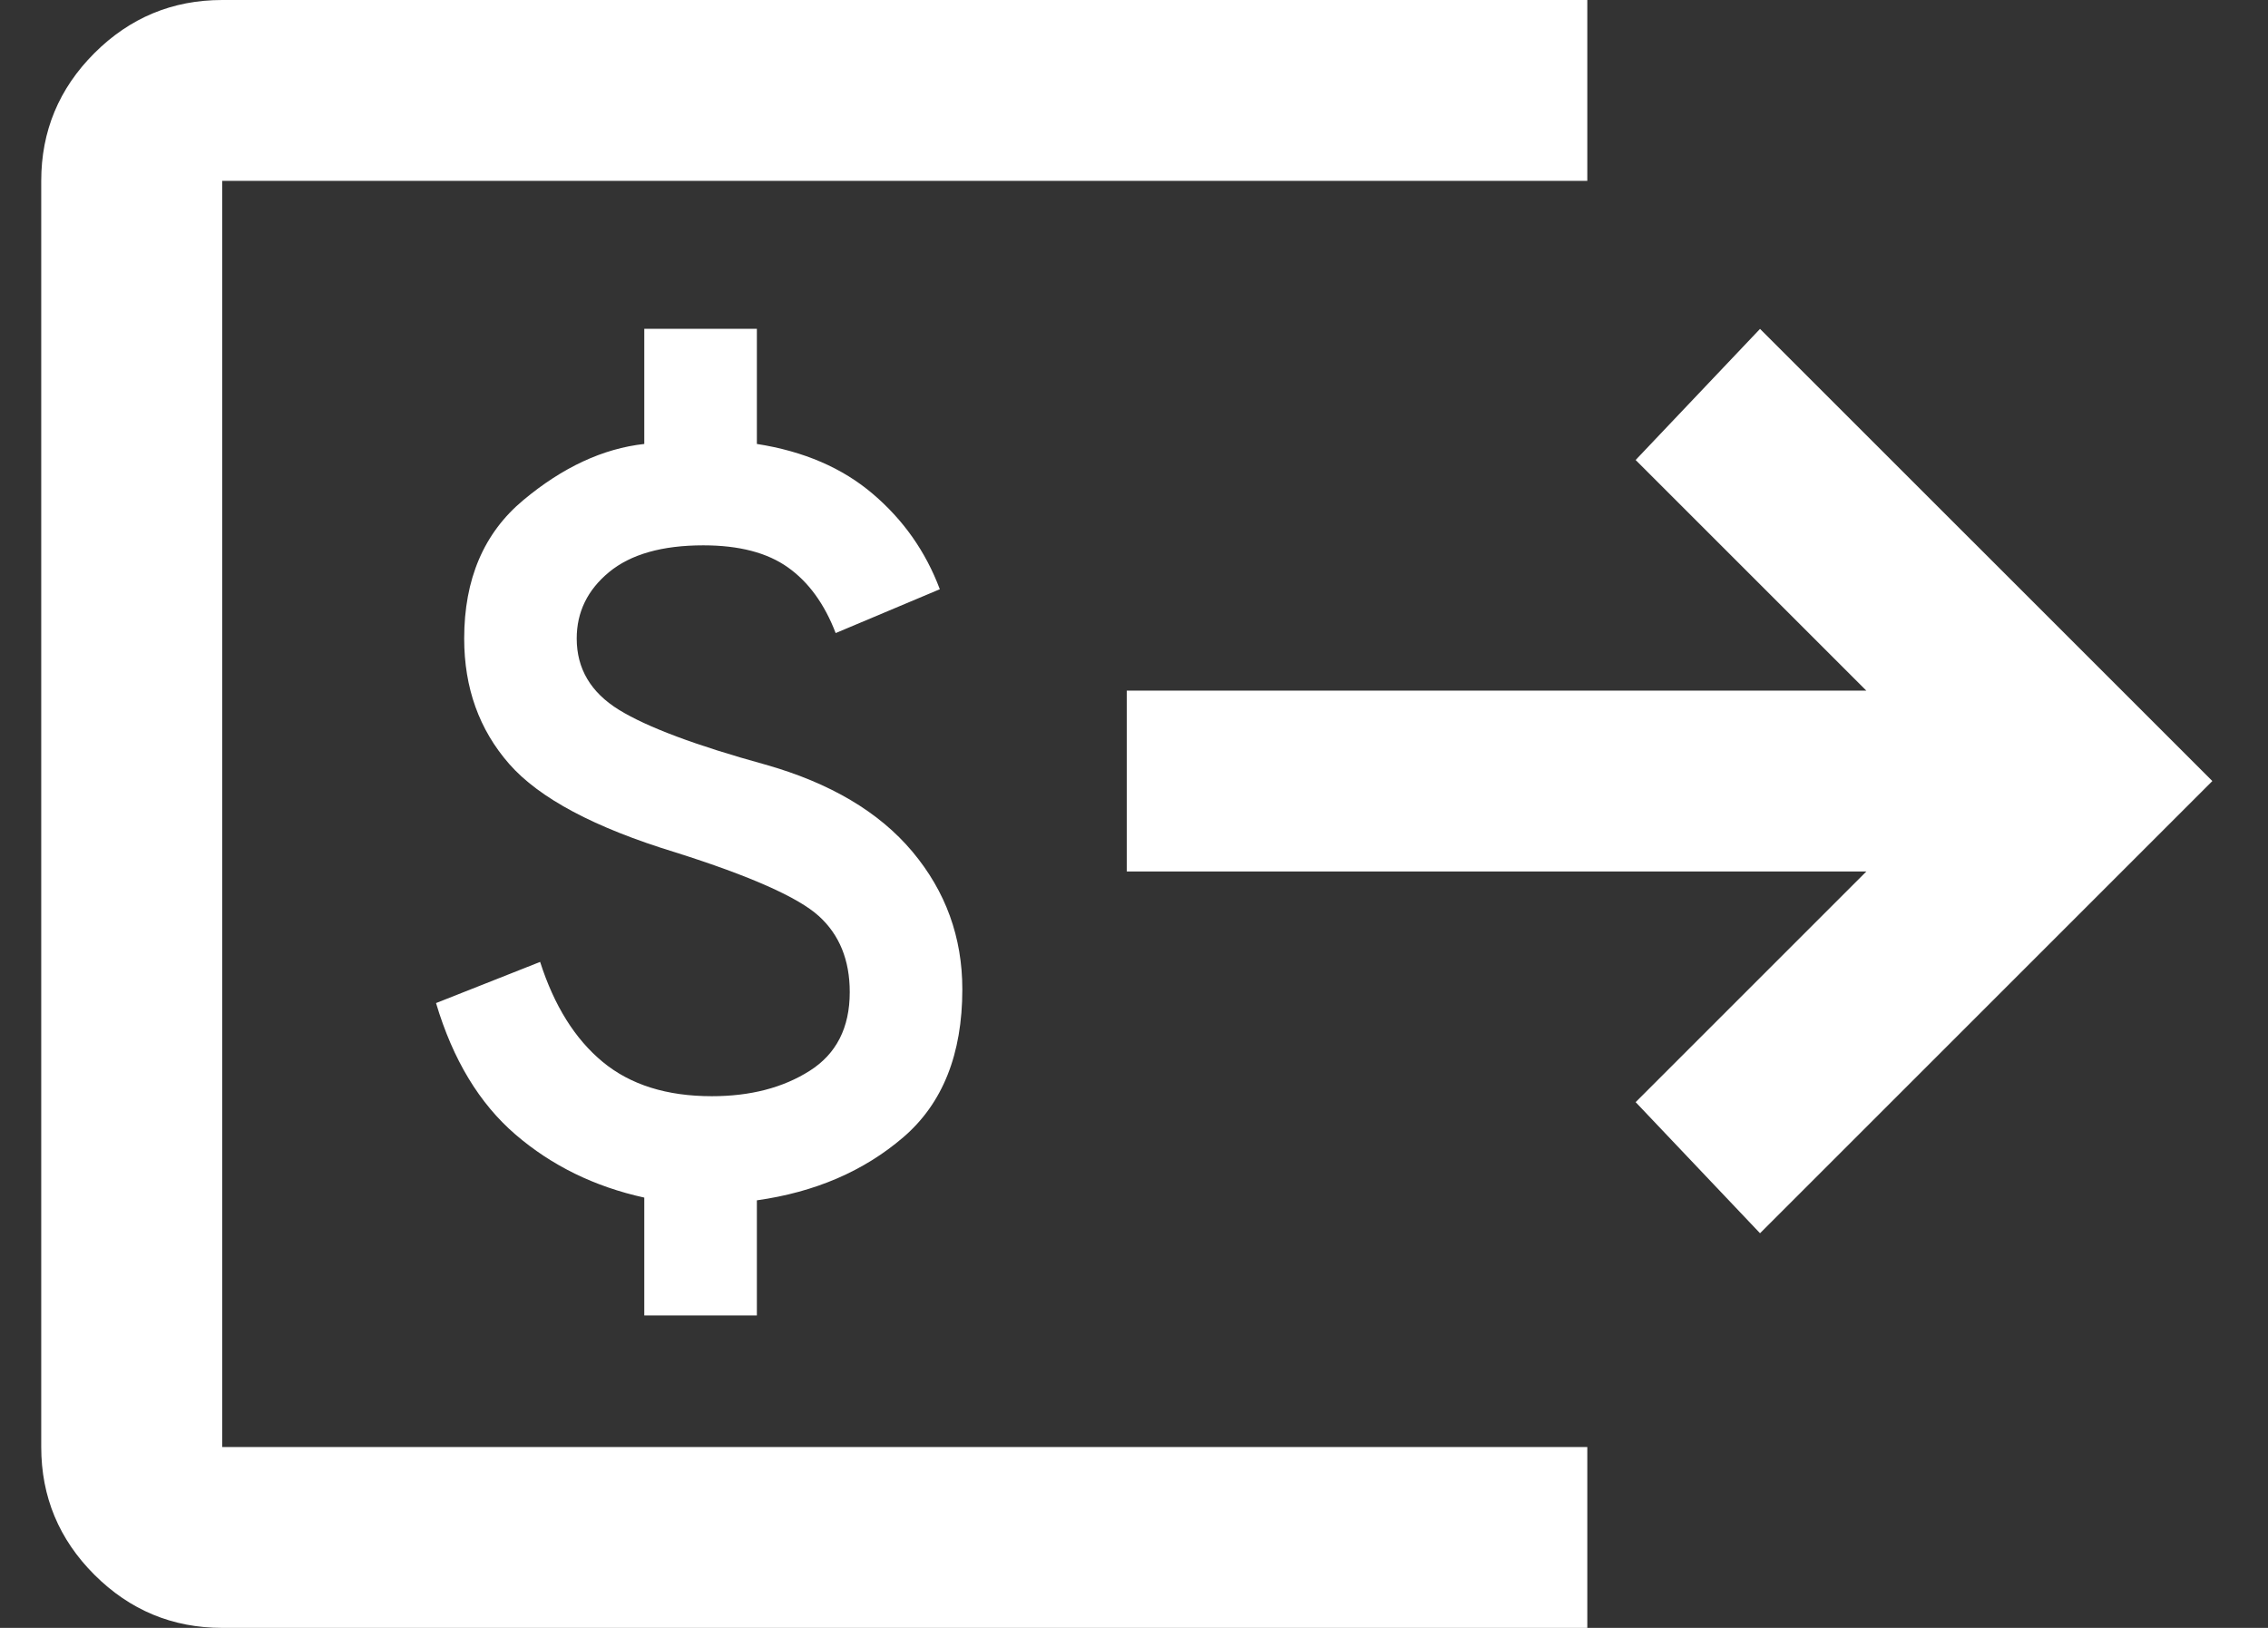 <svg width="39" height="28" viewBox="0 0 39 28" fill="none" xmlns="http://www.w3.org/2000/svg">
<rect x="0" y="0" width="39" height="28" fill="#333333" stroke="none"/>
<path d="M3.821 28C2.965 28 2.233 27.695 1.623 27.086C1.014 26.477 0.709 25.744 0.709 24.889V3.111C0.709 2.256 1.014 1.523 1.623 0.914C2.233 0.305 2.965 0 3.821 0H27.295V3.111H3.821V24.889H27.295V28H3.821ZM30.265 21.212L28.126 18.957L32.093 14.99H19.376V11.879H32.093L28.126 7.912L30.265 5.657L38.043 13.434L30.265 21.212Z" fill="white"/>
<path d="M11.079 22.626V20.599C10.224 20.411 9.486 20.049 8.865 19.515C8.244 18.981 7.788 18.227 7.498 17.253L9.288 16.545C9.53 17.3 9.889 17.873 10.365 18.266C10.841 18.659 11.466 18.855 12.241 18.855C12.902 18.855 13.463 18.71 13.922 18.419C14.382 18.128 14.612 17.677 14.612 17.064C14.612 16.514 14.435 16.078 14.08 15.756C13.725 15.434 12.902 15.068 11.611 14.66C10.224 14.236 9.272 13.729 8.756 13.14C8.24 12.55 7.982 11.832 7.982 10.983C7.982 9.962 8.32 9.168 8.998 8.603C9.675 8.037 10.369 7.715 11.079 7.636V5.656H13.015V7.636C13.822 7.762 14.487 8.049 15.011 8.497C15.536 8.944 15.919 9.49 16.161 10.135L14.37 10.889C14.177 10.386 13.902 10.009 13.547 9.758C13.192 9.506 12.709 9.38 12.095 9.38C11.386 9.38 10.845 9.534 10.474 9.84C10.103 10.146 9.917 10.527 9.917 10.983C9.917 11.502 10.159 11.91 10.643 12.209C11.127 12.507 11.966 12.822 13.16 13.151C14.273 13.466 15.116 13.965 15.689 14.648C16.262 15.332 16.548 16.121 16.548 17.017C16.548 18.132 16.209 18.981 15.532 19.562C14.854 20.144 14.015 20.505 13.015 20.646V22.626H11.079Z" fill="white"/>
</svg>
